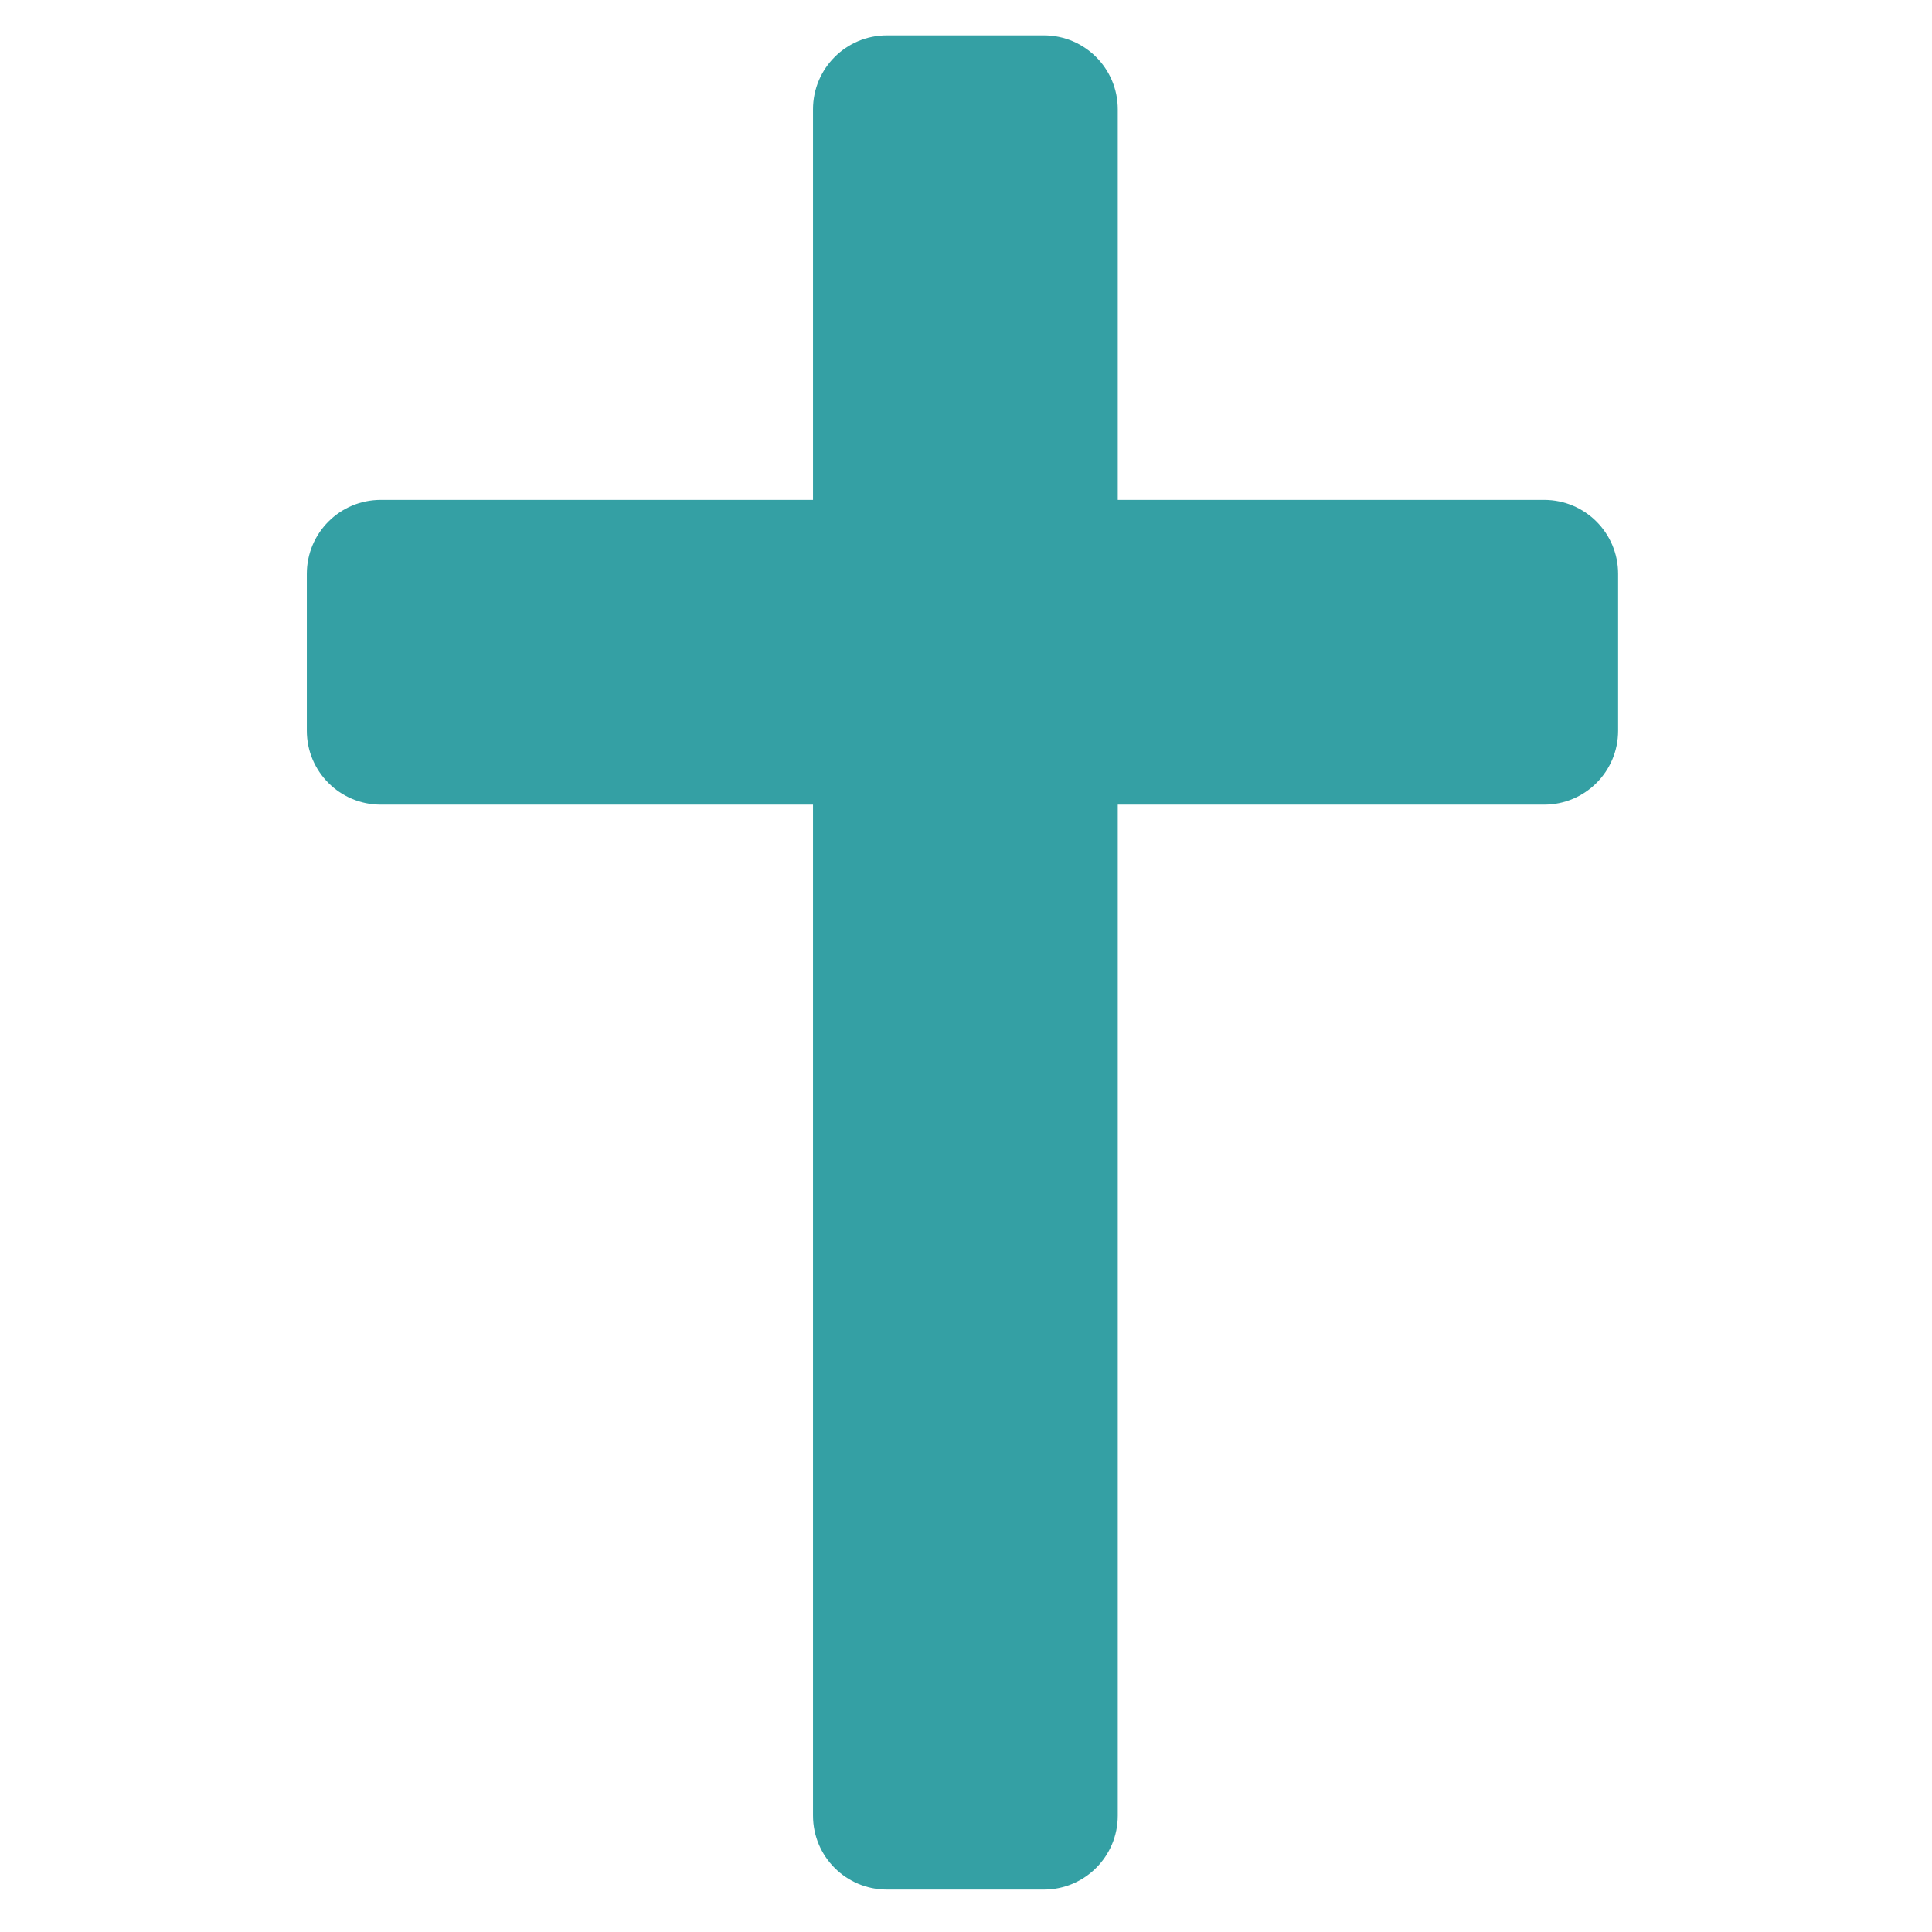 <svg xmlns="http://www.w3.org/2000/svg" xmlns:xlink="http://www.w3.org/1999/xlink" version="1.1" width="256" height="256" viewBox="0 0 256 256" xml:space="preserve">

<defs>
</defs>
<g style="stroke: none; stroke-width: 0; stroke-dasharray: none; stroke-linecap: butt; stroke-linejoin: miter; stroke-miterlimit: 10; fill: none; fill-rule: nonzero; opacity: 1;" transform="translate(4.682 4.682) scale(2.73 2.73)" >
	<path d="M 48.95 90 h -7.616 c -1.982 0 -3.588 -1.606 -3.588 -3.588 V 3.588 C 37.746 1.606 39.352 0 41.334 0 h 7.616 c 1.982 0 3.588 1.606 3.588 3.588 v 82.824 C 52.538 88.394 50.931 90 48.95 90 z" style="stroke: none; stroke-width: 1; stroke-dasharray: none; stroke-linecap: butt; stroke-linejoin: miter; stroke-miterlimit: 10; fill: rgb(52,160,164); fill-rule: nonzero; opacity: 1;" transform=" matrix(1 0 0 1 0 0) " stroke-linecap="round" />
	<path d="M 76.823 26.136 v 7.616 c 0 1.982 -1.606 3.588 -3.588 3.588 h -56.47 c -1.982 0 -3.588 -1.606 -3.588 -3.588 v -7.616 c 0 -1.982 1.606 -3.588 3.588 -3.588 h 56.47 C 75.217 22.548 76.823 24.154 76.823 26.136 z" style="stroke: none; stroke-width: 1; stroke-dasharray: none; stroke-linecap: butt; stroke-linejoin: miter; stroke-miterlimit: 10; fill: rgb(52,160,164); fill-rule: nonzero; opacity: 1;" transform=" matrix(1 0 0 1 0 0) " stroke-linecap="round" />
</g>
</svg>